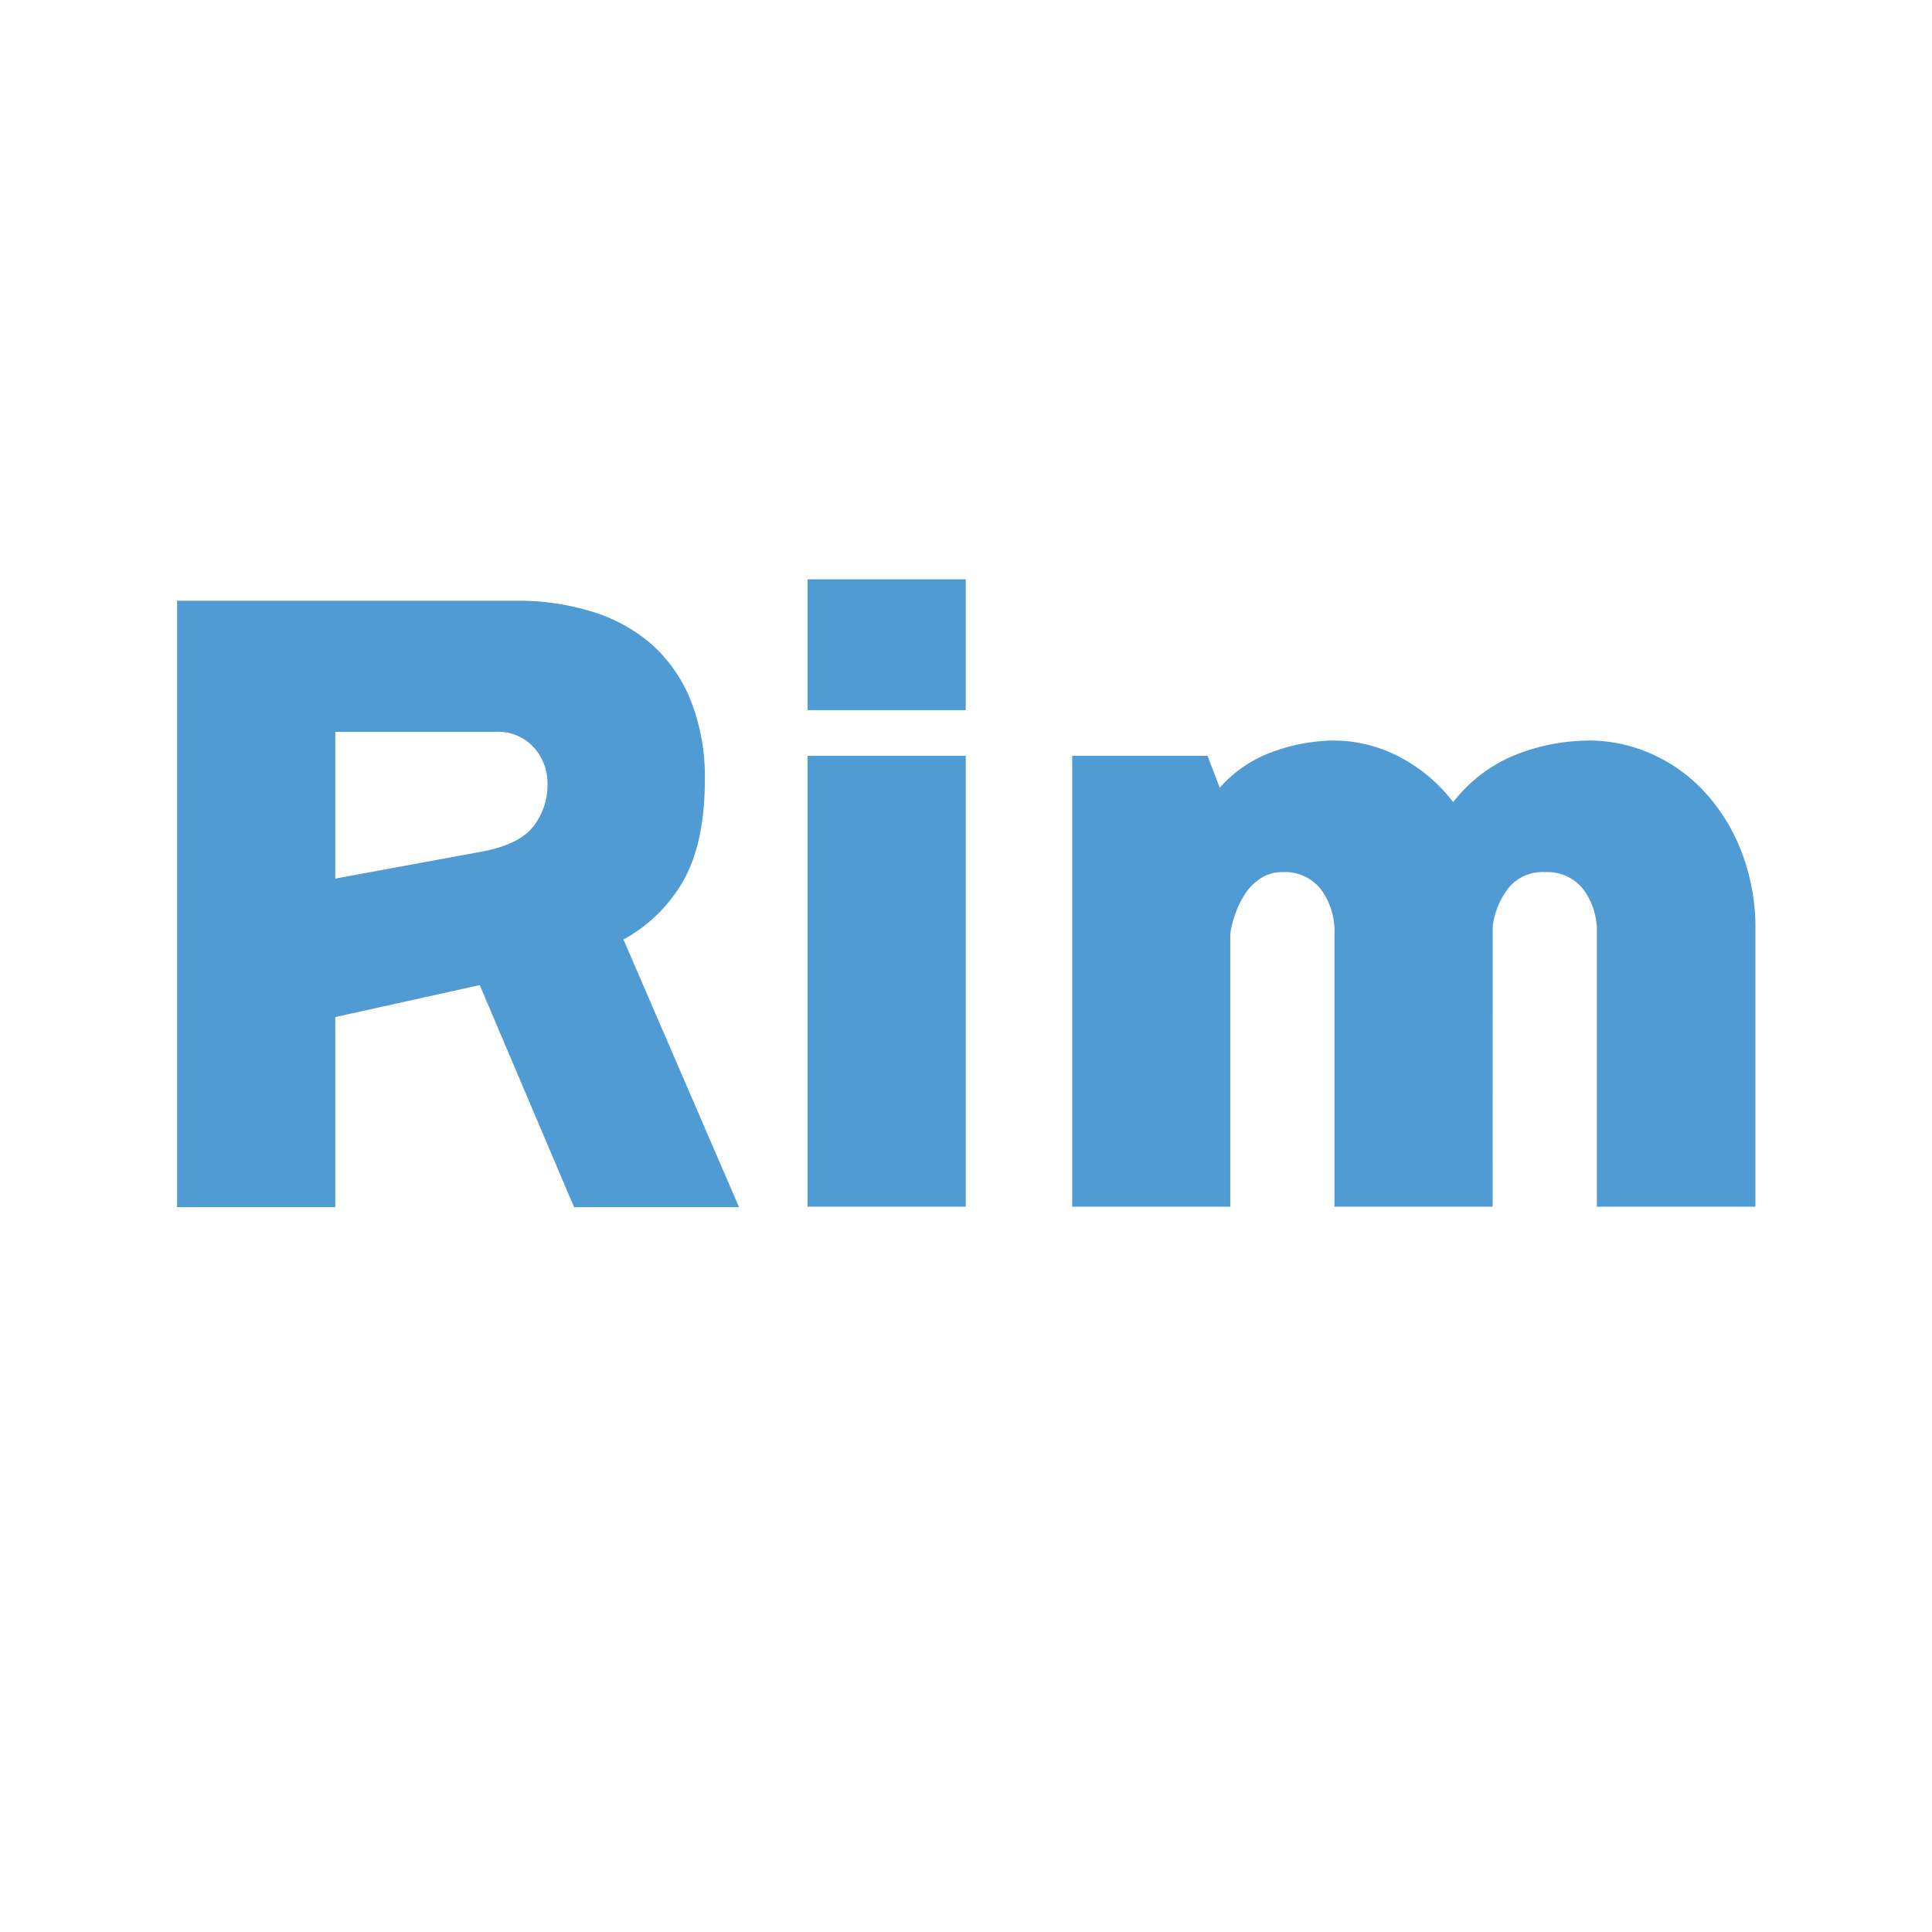 <svg xmlns="http://www.w3.org/2000/svg" viewBox="0 0 254.07 254.07"><defs><style>.cls-1{fill:#fff;}.cls-2{fill:#519bd5;}</style></defs><g id="Layer_2" data-name="Layer 2"><g id="Layer_1-2" data-name="Layer 1"><rect class="cls-1" width="254.07" height="254.07"/><path class="cls-2" d="M23.29,79H68a32.83,32.83,0,0,1,9.75,1.4,21.5,21.5,0,0,1,7.85,4.25A19.62,19.62,0,0,1,90.79,92a27.23,27.23,0,0,1,1.9,10.6q0,8-2.7,13a20.19,20.19,0,0,1-8,7.95l15.2,35.2H75.49l-12.4-29.2-19,4.2v25H23.29ZM72,103.09a7,7,0,0,0-1.85-4.85,6.35,6.35,0,0,0-5-2H44.09v19.3l19-3.5q5.1-.9,7-3.3A8.8,8.8,0,0,0,72,103.09Z"/><path class="cls-2" d="M127,76.19v17.2h-20.8V76.19Zm0,23.2v59.3h-20.8V99.39Z"/><path class="cls-2" d="M196.29,158.69h-20.8v-35.9a9.33,9.33,0,0,0-1.75-5.8,6,6,0,0,0-5.05-2.3,5.16,5.16,0,0,0-2.8.75,6.72,6.72,0,0,0-2,1.9,11.19,11.19,0,0,0-1.35,2.6,12.79,12.79,0,0,0-.75,2.85v35.9H141V99.39h17.8l1.6,4.2a17,17,0,0,1,6.9-4.7,24.22,24.22,0,0,1,7.7-1.5,18.56,18.56,0,0,1,8.75,2,21.06,21.06,0,0,1,7.35,6.1,19.63,19.63,0,0,1,8.65-6.4,26.38,26.38,0,0,1,9.65-1.7,20.08,20.08,0,0,1,8,1.85,21.13,21.13,0,0,1,6.85,5,24.58,24.58,0,0,1,4.8,7.85,28,28,0,0,1,1.8,10.3v36.3H210v-35.9a9.33,9.33,0,0,0-1.75-5.8,6,6,0,0,0-5.05-2.3,5.78,5.78,0,0,0-4.75,2,10.4,10.4,0,0,0-2.15,5.1Z"/></g></g></svg>